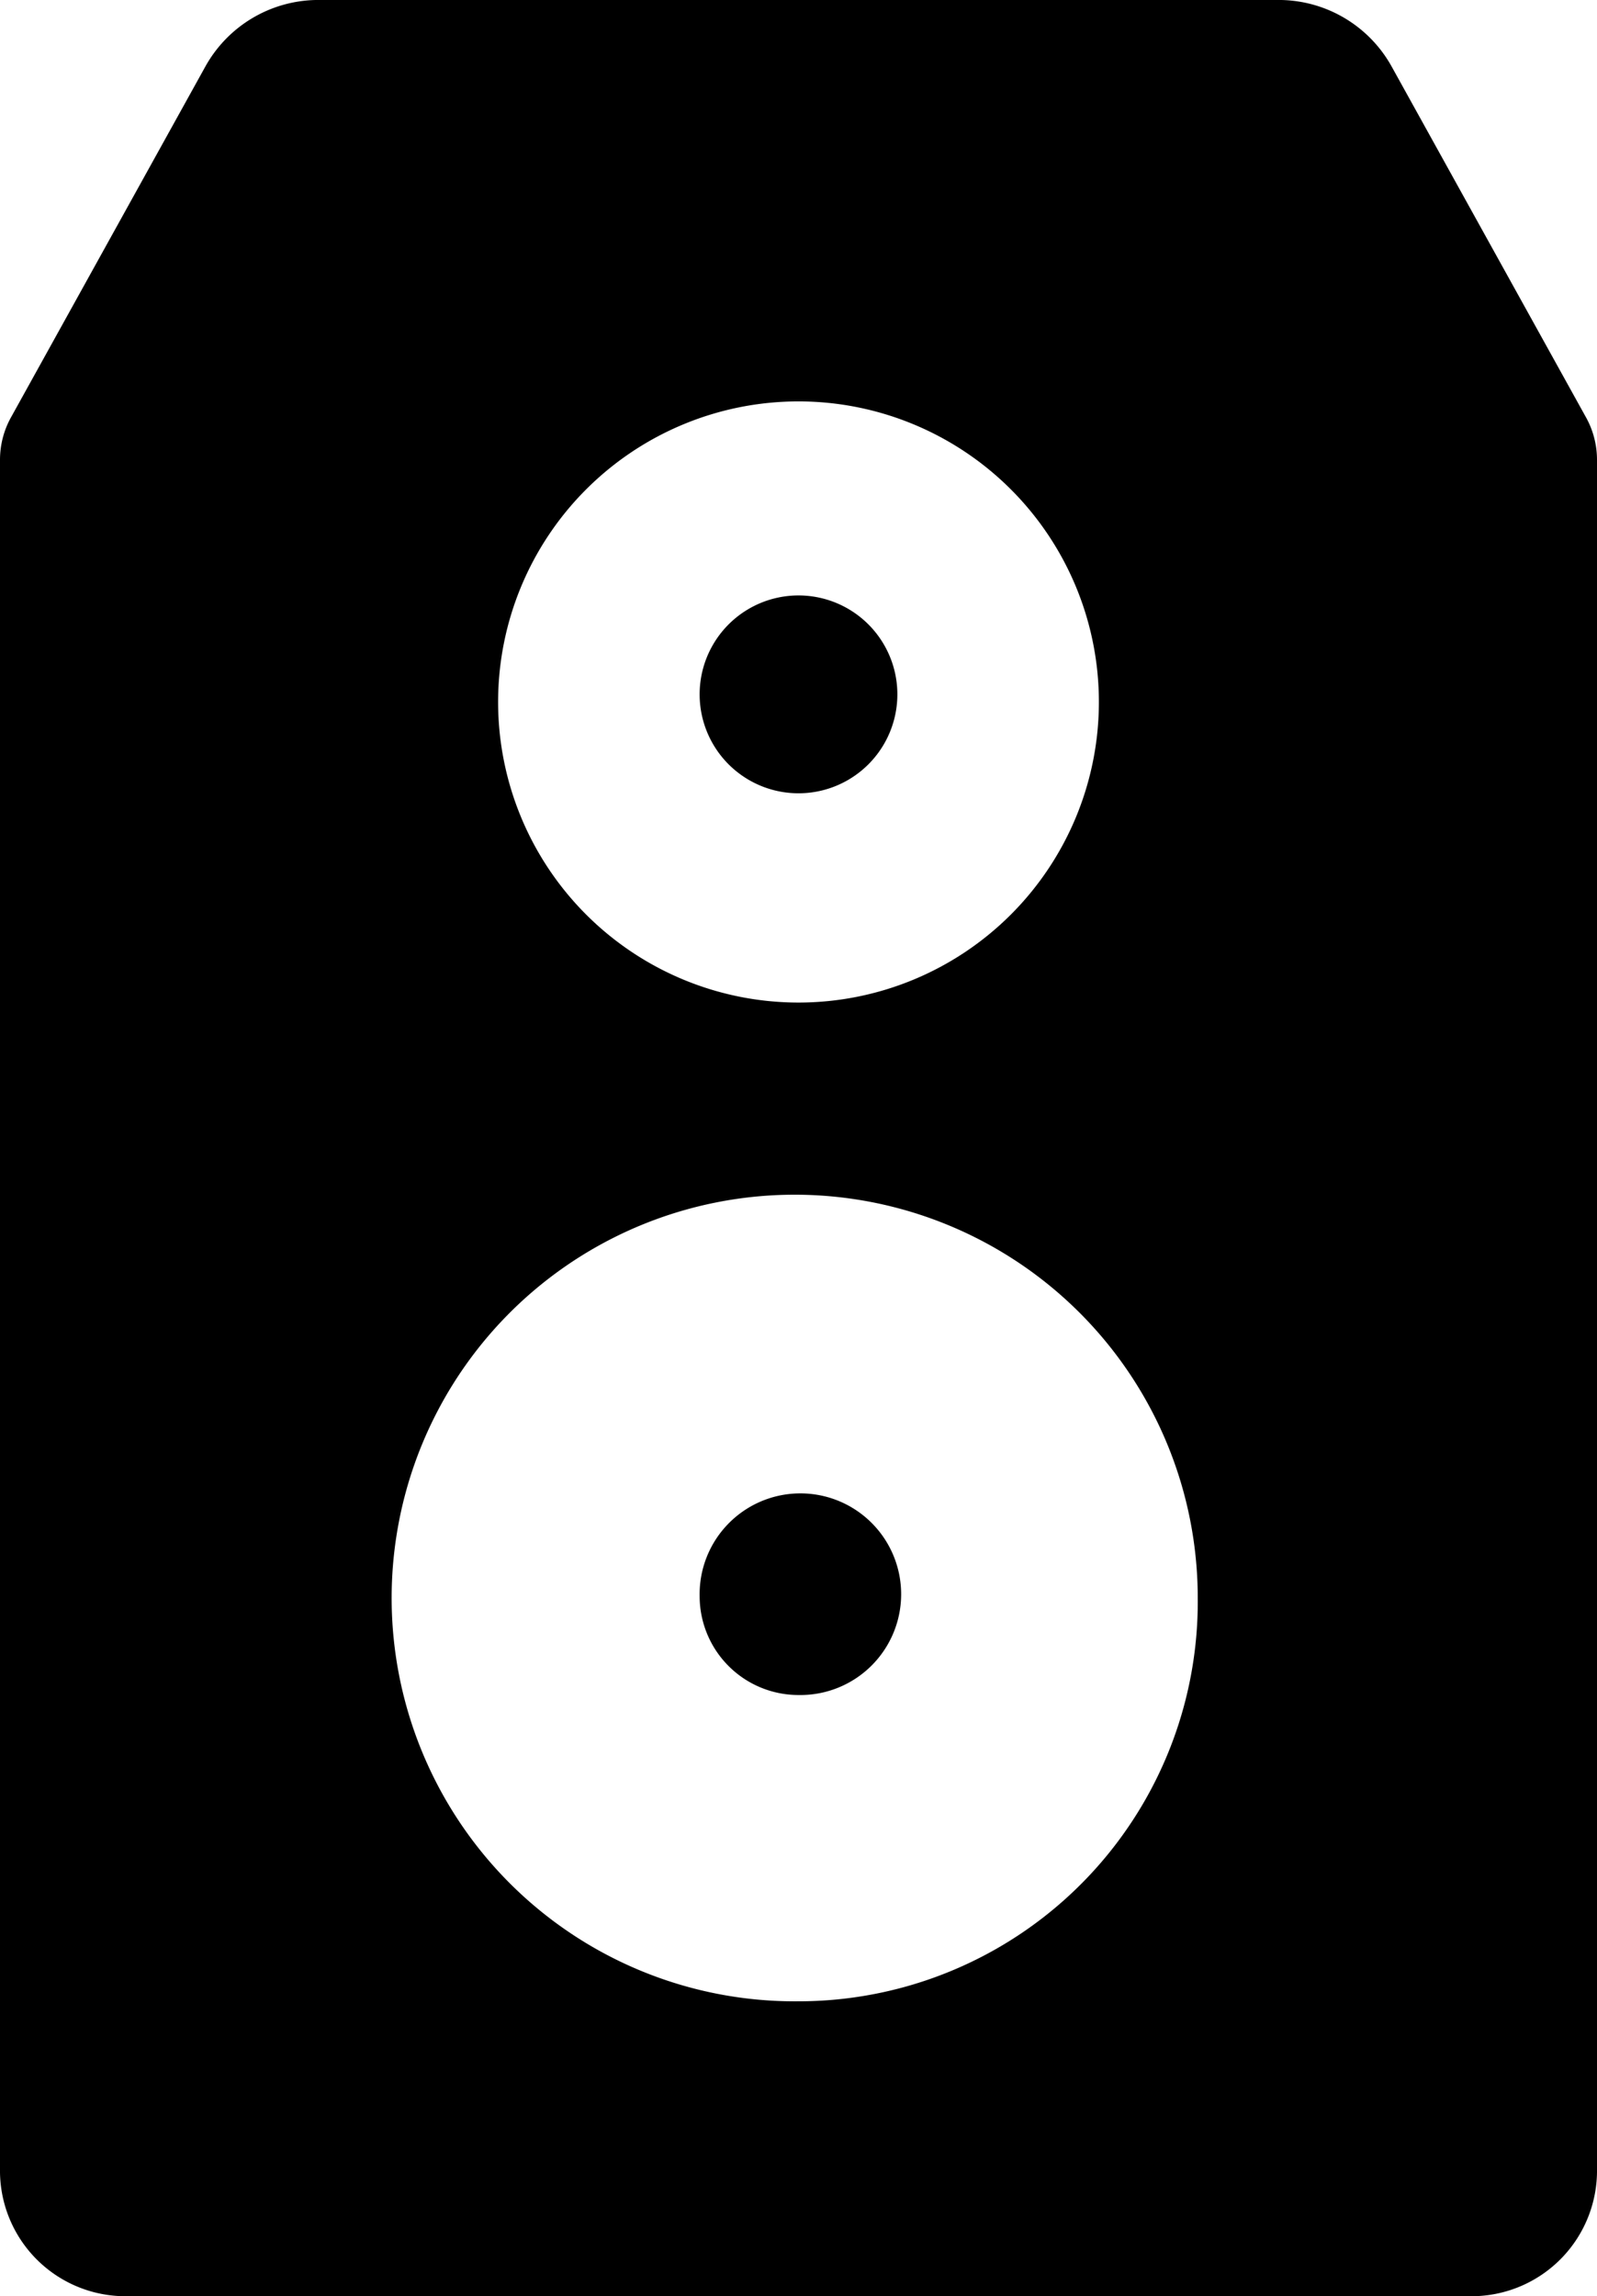 <svg xmlns="http://www.w3.org/2000/svg" viewBox="0 0 84 120.7"><path class="speaker" d="M83.4,22.2,73.2,3.8A6.8,6.8,0,0,0,67.4.3H16.6a6.8,6.8,0,0,0-5.8,3.5L.6,22.2A4.6,4.6,0,0,0,0,24.5v89.8A6.6,6.6,0,0,0,6.4,121H77.6a6.6,6.6,0,0,0,6.4-6.7V24.5a4.6,4.6,0,0,0-.6-2.3ZM42,105.5A21.2,21.2,0,1,1,63,84.3,21,21,0,0,1,42,105.5Zm0-16.1a5.3,5.3,0,1,0-5.2-5.2A5.2,5.2,0,0,0,42,89.4Zm0-68A15.8,15.8,0,1,1,26.2,37.2,15.8,15.8,0,0,1,42,21.4Zm5.2,15.4a5.2,5.2,0,1,1-10.4,0,5.2,5.2,0,0,1,10.4,0" transform="translate(0 -0.3)"/></svg>
